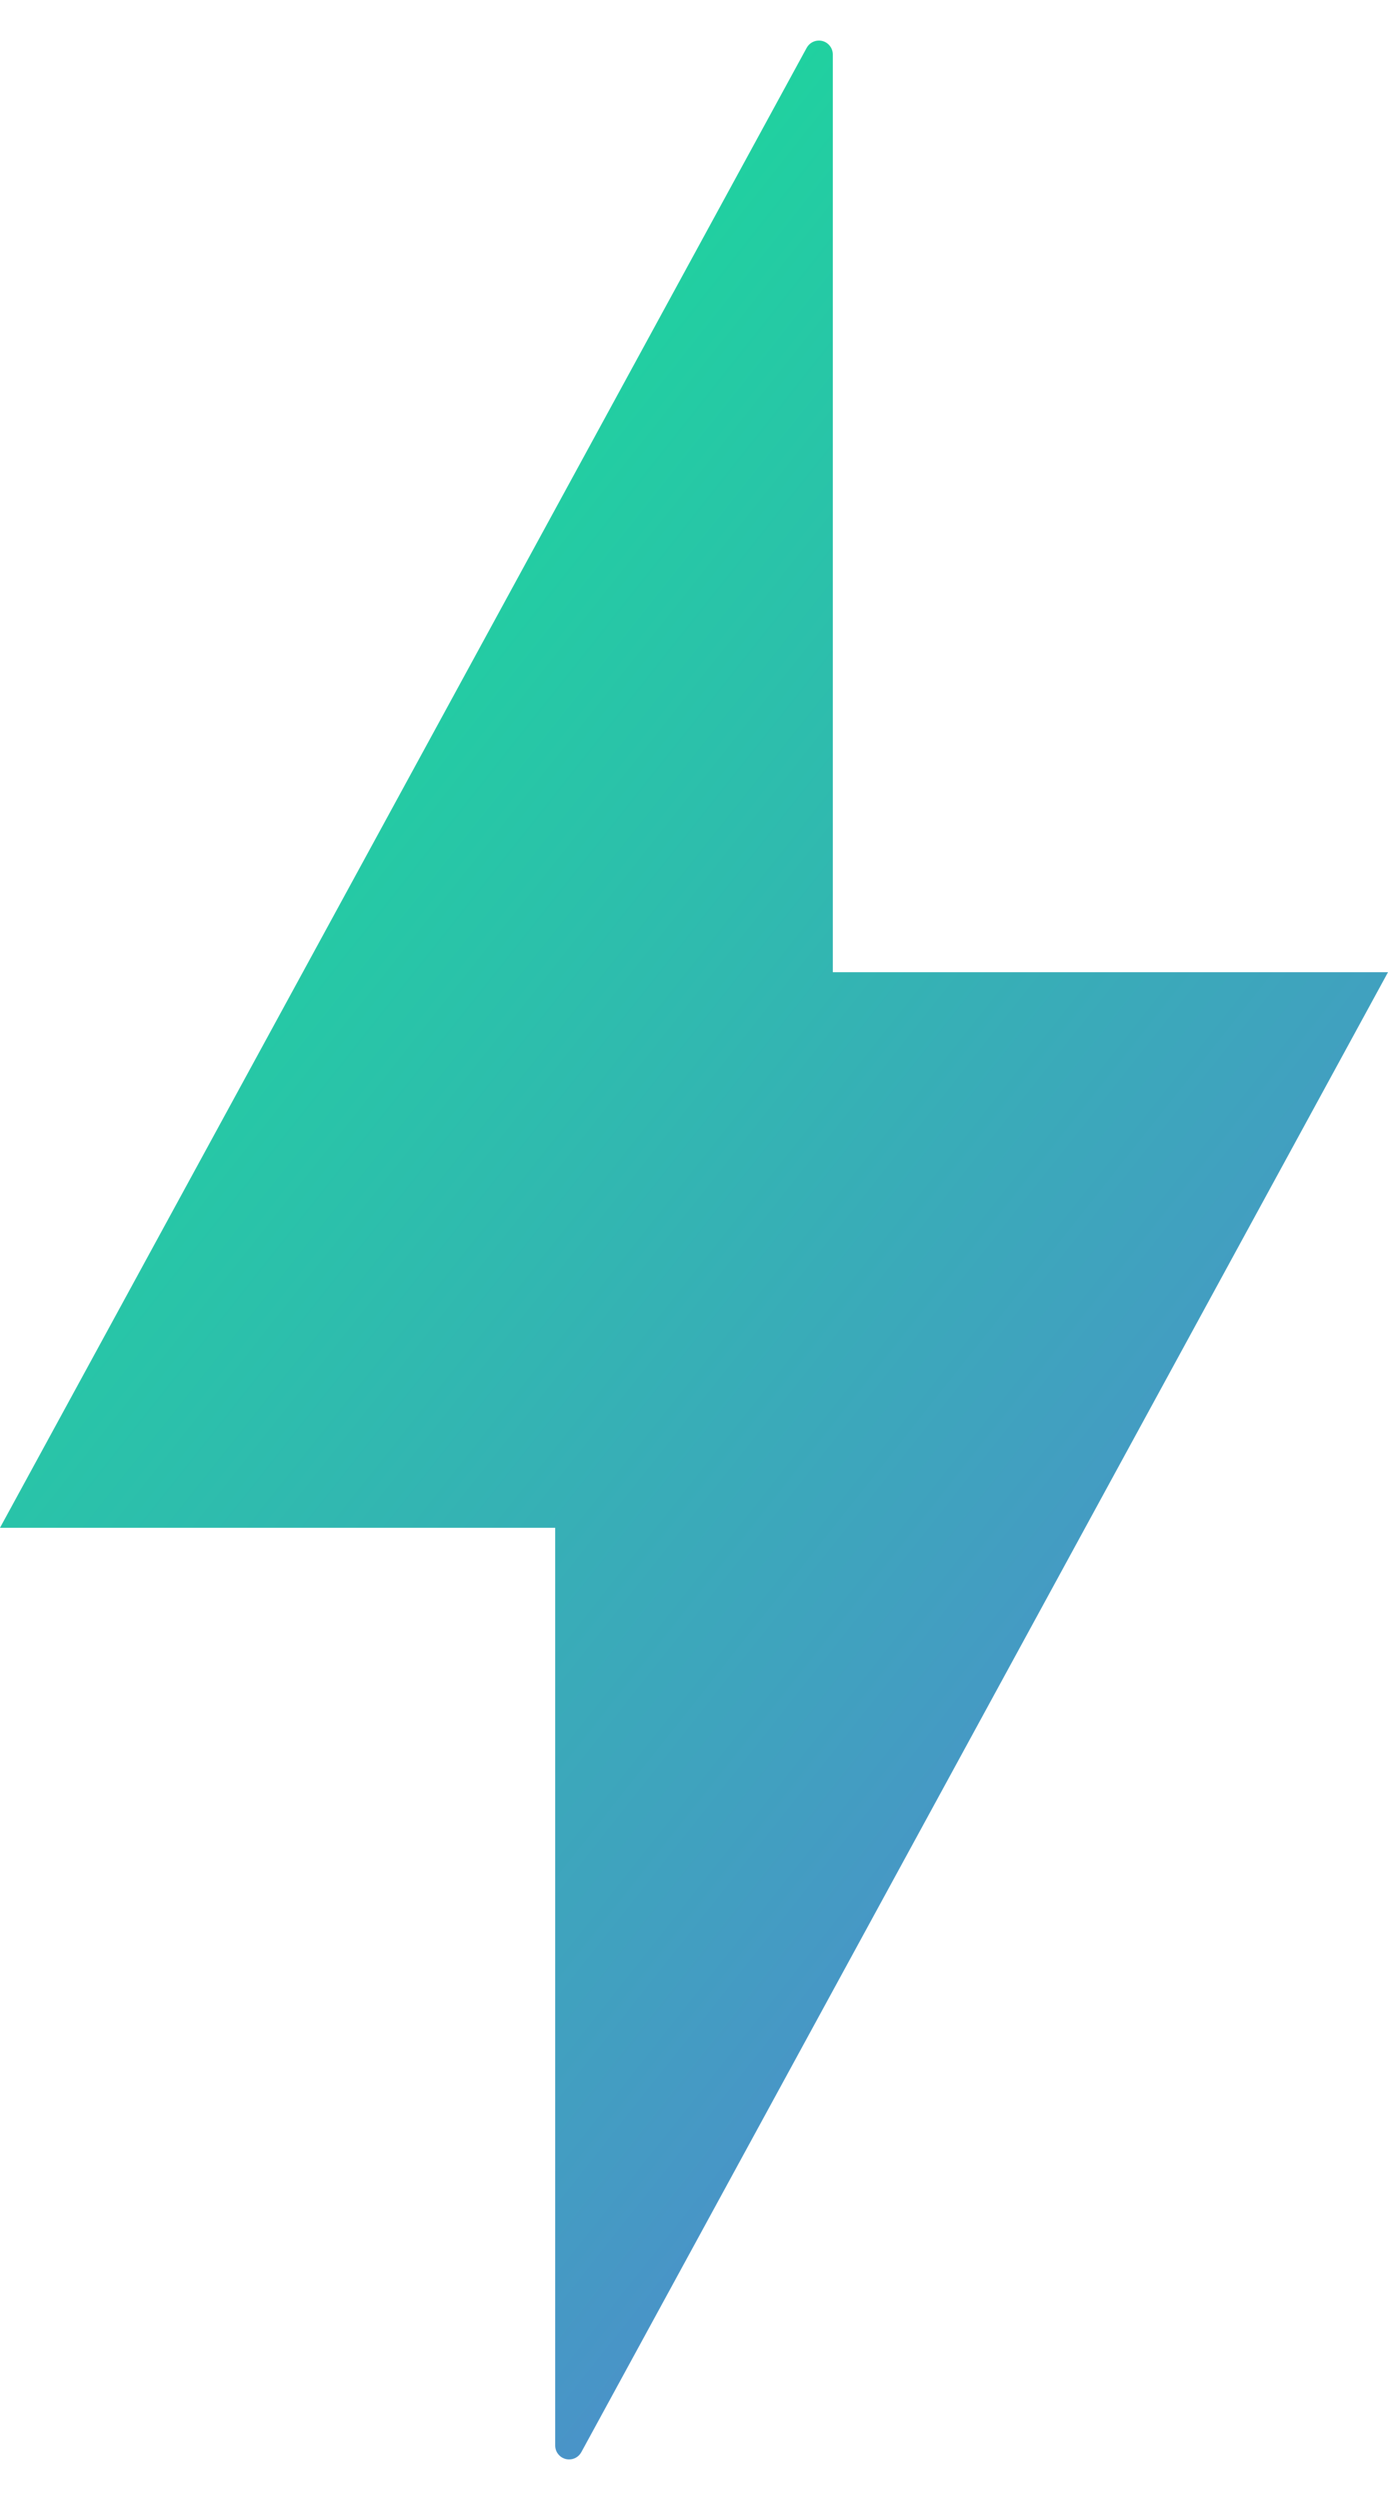 <?xml version="1.0" encoding="UTF-8" standalone="no"?>
<svg width="10px" height="18px" viewBox="0 0 10 18" version="1.1" xmlns="http://www.w3.org/2000/svg" xmlns:xlink="http://www.w3.org/1999/xlink">
    <!-- Generator: Sketch 49 (51002) - http://www.bohemiancoding.com/sketch -->
    <title>Group 8</title>
    <desc>Created with Sketch.</desc>
    <defs>
        <linearGradient x1="0%" y1="0%" x2="100%" y2="137.354%" id="linearGradient-1">
            <stop stop-color="#0CEF8C" offset="0%"></stop>
            <stop stop-color="#6F5BED" offset="100%"></stop>
        </linearGradient>
    </defs>
    <g id="Page-1" stroke="none" stroke-width="1" fill="none" fill-rule="evenodd">
        <g id="controler" transform="translate(-235, -51)">
            <g id="tabGroup" transform="translate(16, 48)">
                <g id="animations" transform="translate(192, 0)">
                    <g id="Group-8" transform="translate(20, 0)">
                        <g id="icon-/-animationsActive">
                            <g id="ic-/-animationActive">
                                <rect id="Rectangle-path" x="0" y="0" width="24" height="24"></rect>
                                <path d="M12.812,3.344 L7,14 L11,14 L11,20.608 C11,20.663 11.045,20.708 11.1,20.708 C11.137,20.708 11.17,20.688 11.188,20.656 L17,10 L13,10 L13,3.392 C13,3.337 12.955,3.292 12.9,3.292 C12.863,3.292 12.83,3.312 12.812,3.344 Z" id="Shape" fill="url(#linearGradient-1)" fill-rule="nonzero"></path>
                            </g>
                        </g>
                    </g>
                </g>
            </g>
        </g>
    </g>
</svg>